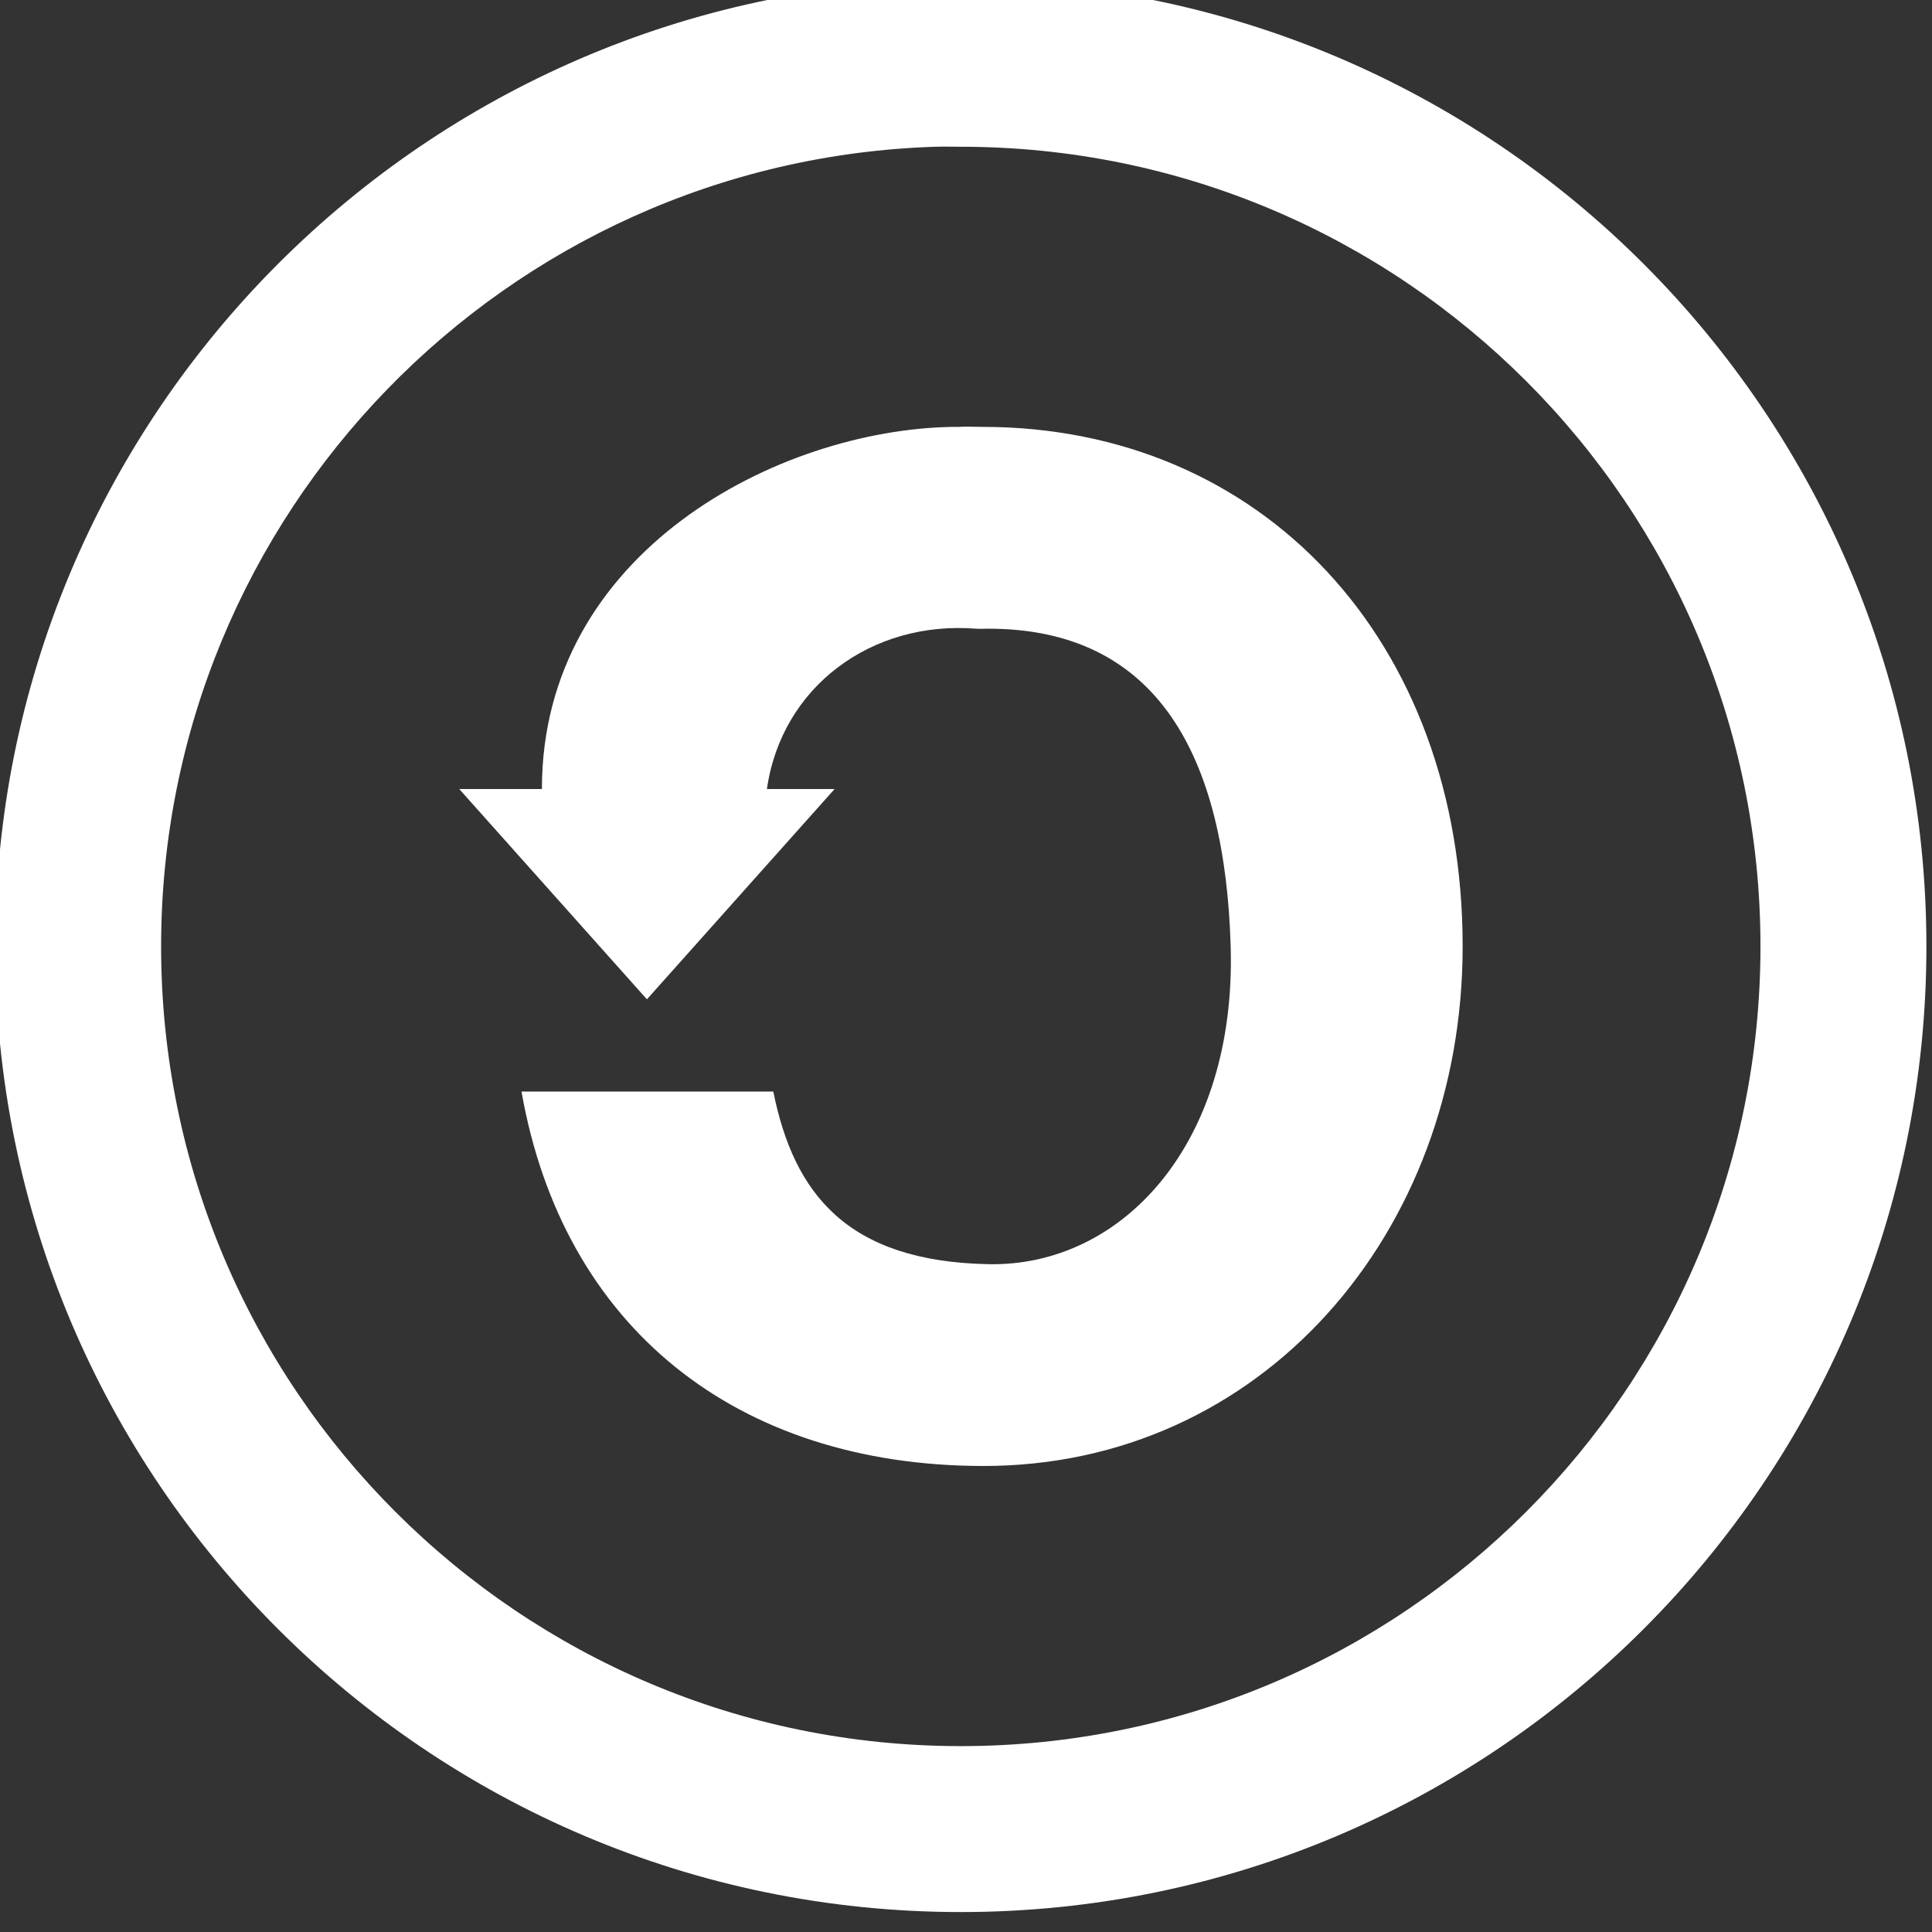 <?xml version="1.0" encoding="UTF-8" standalone="no"?>
<!-- Created with Inkscape (http://www.inkscape.org/) -->

<svg
   xmlns:dc="http://purl.org/dc/elements/1.1/"
   xmlns:cc="http://creativecommons.org/ns#"
   xmlns:rdf="http://www.w3.org/1999/02/22-rdf-syntax-ns#"
   xmlns:svg="http://www.w3.org/2000/svg"
   xmlns="http://www.w3.org/2000/svg"
   xmlns:sodipodi="http://sodipodi.sourceforge.net/DTD/sodipodi-0.dtd"
   xmlns:inkscape="http://www.inkscape.org/namespaces/inkscape"
   width="20"
   height="20"
   id="svg7192"
   version="1.1"
   inkscape:version="0.48.5 r10040"
   sodipodi:docname="license-by.svg">
  <rect width="100%" height="100%" fill="#333333" stroke="none"/>
  <defs
     id="defs7194" />
  <sodipodi:namedview
     id="base"
     pagecolor="#2f2f2f"
     bordercolor="#666666"
     borderopacity="1.0"
     inkscape:pageopacity="1"
     inkscape:pageshadow="2"
     inkscape:zoom="11.313708"
     inkscape:cx="-17.220906"
     inkscape:cy="9.2563328"
     inkscape:document-units="px"
     inkscape:current-layer="layer1"
     showgrid="false"
     fit-margin-top="0"
     fit-margin-left="0"
     fit-margin-right="0"
     fit-margin-bottom="0"
     inkscape:window-width="1920"
     inkscape:window-height="1014"
     inkscape:window-x="0"
     inkscape:window-y="28"
     inkscape:window-maximized="1" />
  <g
     inkscape:label="Layer 1"
     inkscape:groupmode="layer"
     id="layer1"
     transform="translate(-138.084,-554.445)">
    <g
       id="g7276"
       transform="matrix(1.001,0,0,1.001,-0.188,-0.781)">
      <path
         id="path7155-3-5"
         d="m 147.817,554.473 c -5.394,0.137 -9.733,4.56 -9.733,9.986 0,5.512 4.474,9.986 9.986,9.986 5.513,0 9.986,-4.474 9.986,-9.986 0,-5.512 -4.474,-9.986 -9.986,-9.986 -0.086,0 -0.168,-0.002 -0.254,0 z m -0.01,1.716 c 0.088,-0.003 0.174,0 0.263,0 4.565,0 8.27,3.705 8.27,8.27 0,4.565 -3.705,8.27 -8.27,8.27 -4.565,0 -8.27,-3.705 -8.27,-8.27 0,-4.476 3.565,-8.129 8.007,-8.27 z"
         style="fill:#ffffff;fill-opacity:1;fill-rule:nonzero;stroke:none"
         inkscape:connector-curvature="0" />
      <path
         sodipodi:nodetypes="cccccssssccsssssc"
         id="path7157-6-2"
         d="m 143.738,562.831 -0.855,0 1.941,2.175 1.941,-2.175 -0.7,0 c 0.152,-1.061 1.085,-1.743 2.163,-1.658 0.043,0.003 0.084,0 0.127,0 1.756,0 2.449,1.328 2.506,3.286 0.06,2.044 -1.125,3.314 -2.506,3.286 -1.458,-0.029 -2.011,-0.726 -2.224,-1.785 l -2.604,0 c 0.429,2.438 2.223,3.867 4.769,3.872 2.882,0.005 4.964,-2.406 4.964,-5.373 0,-3.169 -2.081,-5.373 -4.964,-5.373 -0.086,0 -0.169,-0.005 -0.254,0 -0.021,10e-4 -0.038,-3.4e-4 -0.059,0 -1.801,0.03 -4.245,1.292 -4.245,3.745 z"
         style="fill:#ffffff;fill-opacity:1;fill-rule:nonzero;stroke:none"
         inkscape:connector-curvature="0" />
    </g>
  </g>
</svg>
